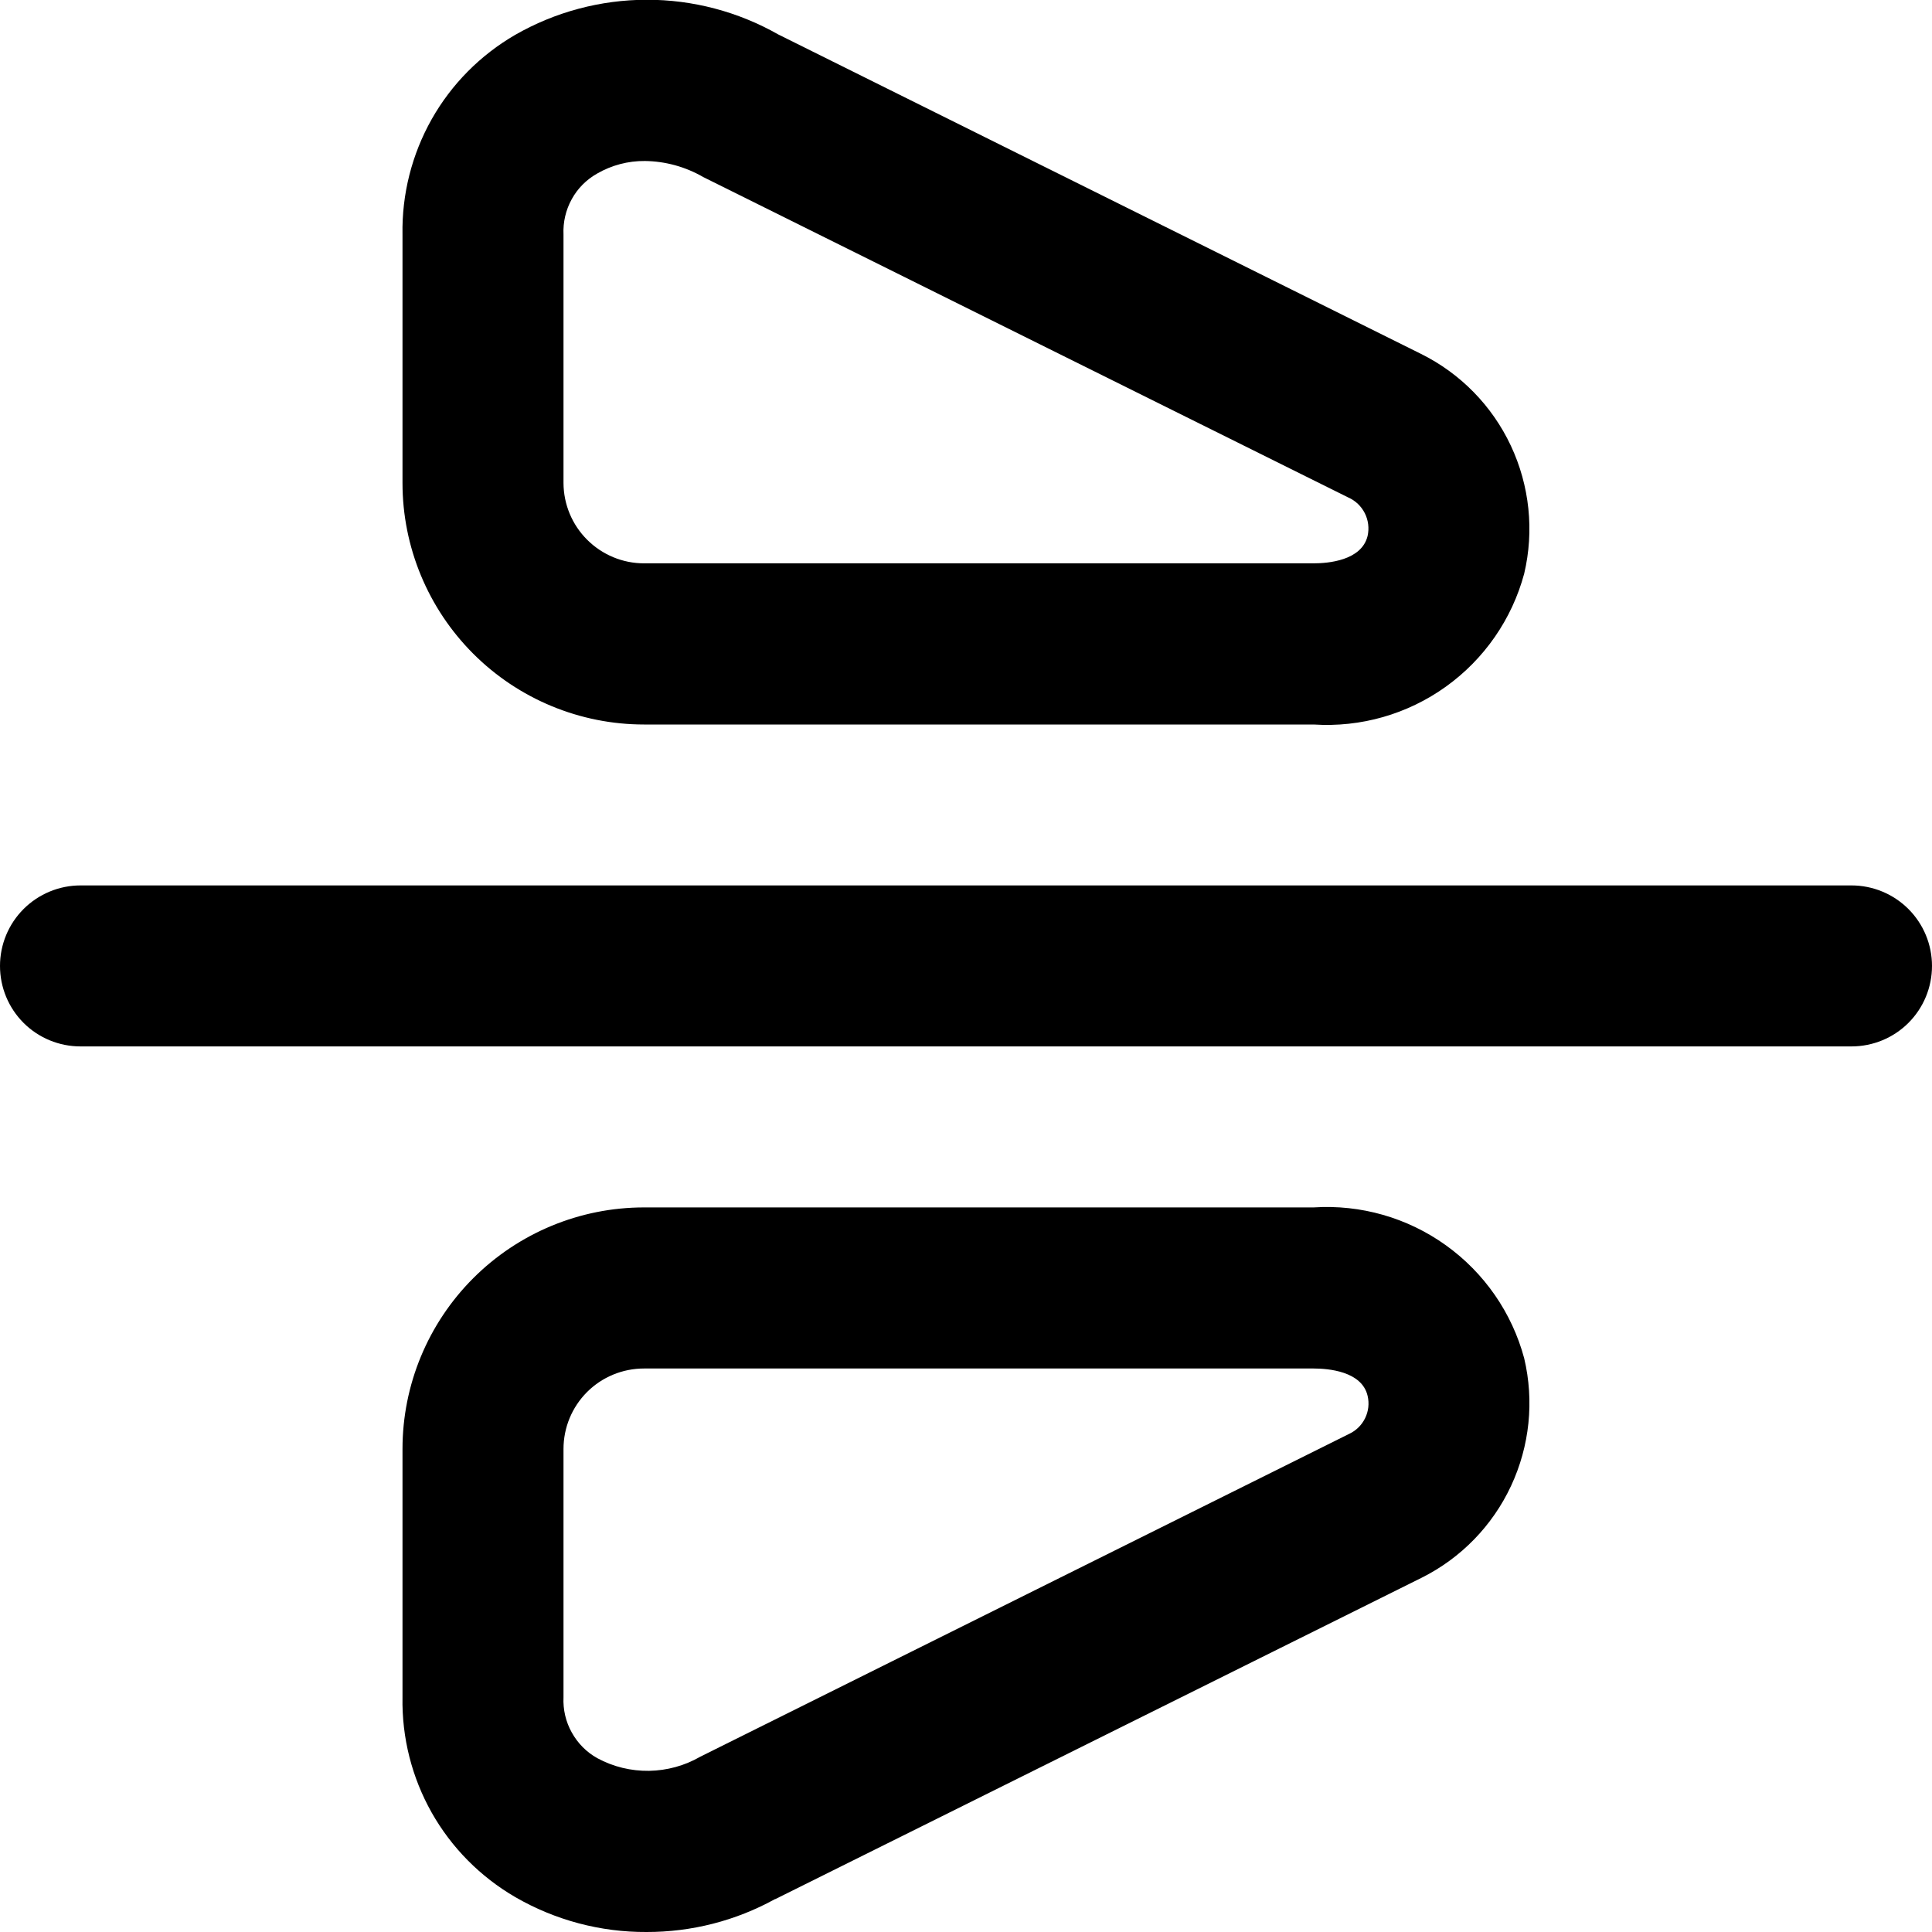 <svg width="24" height="24" viewBox="0 0 24 24" fill="none" xmlns="http://www.w3.org/2000/svg">
<g clip-path="url(#clip0)">
<path d="M23 12.999H1C0.735 12.999 0.48 12.894 0.293 12.707C0.105 12.519 0 12.265 0 11.999C0 11.734 0.105 11.48 0.293 11.292C0.48 11.105 0.735 10.999 1 10.999H23C23.265 10.999 23.52 11.105 23.707 11.292C23.895 11.48 24 11.734 24 11.999C24 12.265 23.895 12.519 23.707 12.707C23.52 12.894 23.265 12.999 23 12.999ZM18.934 7.126C19.06 6.592 19.001 6.032 18.768 5.536C18.535 5.04 18.141 4.638 17.65 4.395L9.668 0.428C9.17 0.145 8.606 -0.004 8.033 -0.003C7.46 -0.002 6.897 0.148 6.4 0.433C5.967 0.684 5.608 1.046 5.362 1.482C5.116 1.919 4.991 2.413 5 2.914V6C5 6.795 5.316 7.558 5.879 8.121C6.441 8.683 7.204 9 8 9H16.318C16.904 9.038 17.484 8.872 17.961 8.53C18.438 8.188 18.782 7.692 18.934 7.126ZM8.737 2.2L16.749 6.18C16.838 6.219 16.91 6.288 16.954 6.375C16.998 6.462 17.01 6.562 16.989 6.657C16.915 6.965 16.495 6.998 16.318 6.998H8C7.735 6.998 7.481 6.892 7.294 6.705C7.106 6.518 7.001 6.264 7 6V2.914C6.993 2.761 7.028 2.609 7.102 2.475C7.175 2.341 7.285 2.231 7.418 2.156C7.598 2.052 7.803 1.998 8.011 2C8.266 2.003 8.516 2.072 8.737 2.2ZM9.628 23.593L17.661 19.599C18.149 19.355 18.54 18.953 18.771 18.458C19.002 17.963 19.06 17.405 18.934 16.873C18.782 16.307 18.438 15.811 17.961 15.469C17.484 15.127 16.904 14.961 16.318 14.999H8C7.204 14.999 6.441 15.316 5.879 15.878C5.316 16.441 5 17.204 5 18V21.084C4.991 21.585 5.116 22.079 5.362 22.516C5.608 22.952 5.967 23.314 6.4 23.566C6.896 23.853 7.459 24.003 8.032 24C8.59 24.001 9.139 23.861 9.628 23.591V23.593ZM16.318 17C16.495 17 16.918 17.032 16.989 17.34C17.011 17.433 17 17.531 16.958 17.617C16.916 17.703 16.846 17.772 16.76 17.812L8.7 21.822C8.506 21.934 8.287 21.994 8.063 21.998C7.839 22.001 7.618 21.948 7.421 21.841C7.287 21.767 7.177 21.656 7.103 21.522C7.028 21.389 6.993 21.236 7 21.084V18C7 17.734 7.105 17.48 7.293 17.292C7.48 17.105 7.735 17 8 17H16.318Z" fill="black"/>
</g>
<defs>
<clipPath id="clip0">
<rect width="24" height="24" fill="white"/>
</clipPath>
</defs>
</svg>
